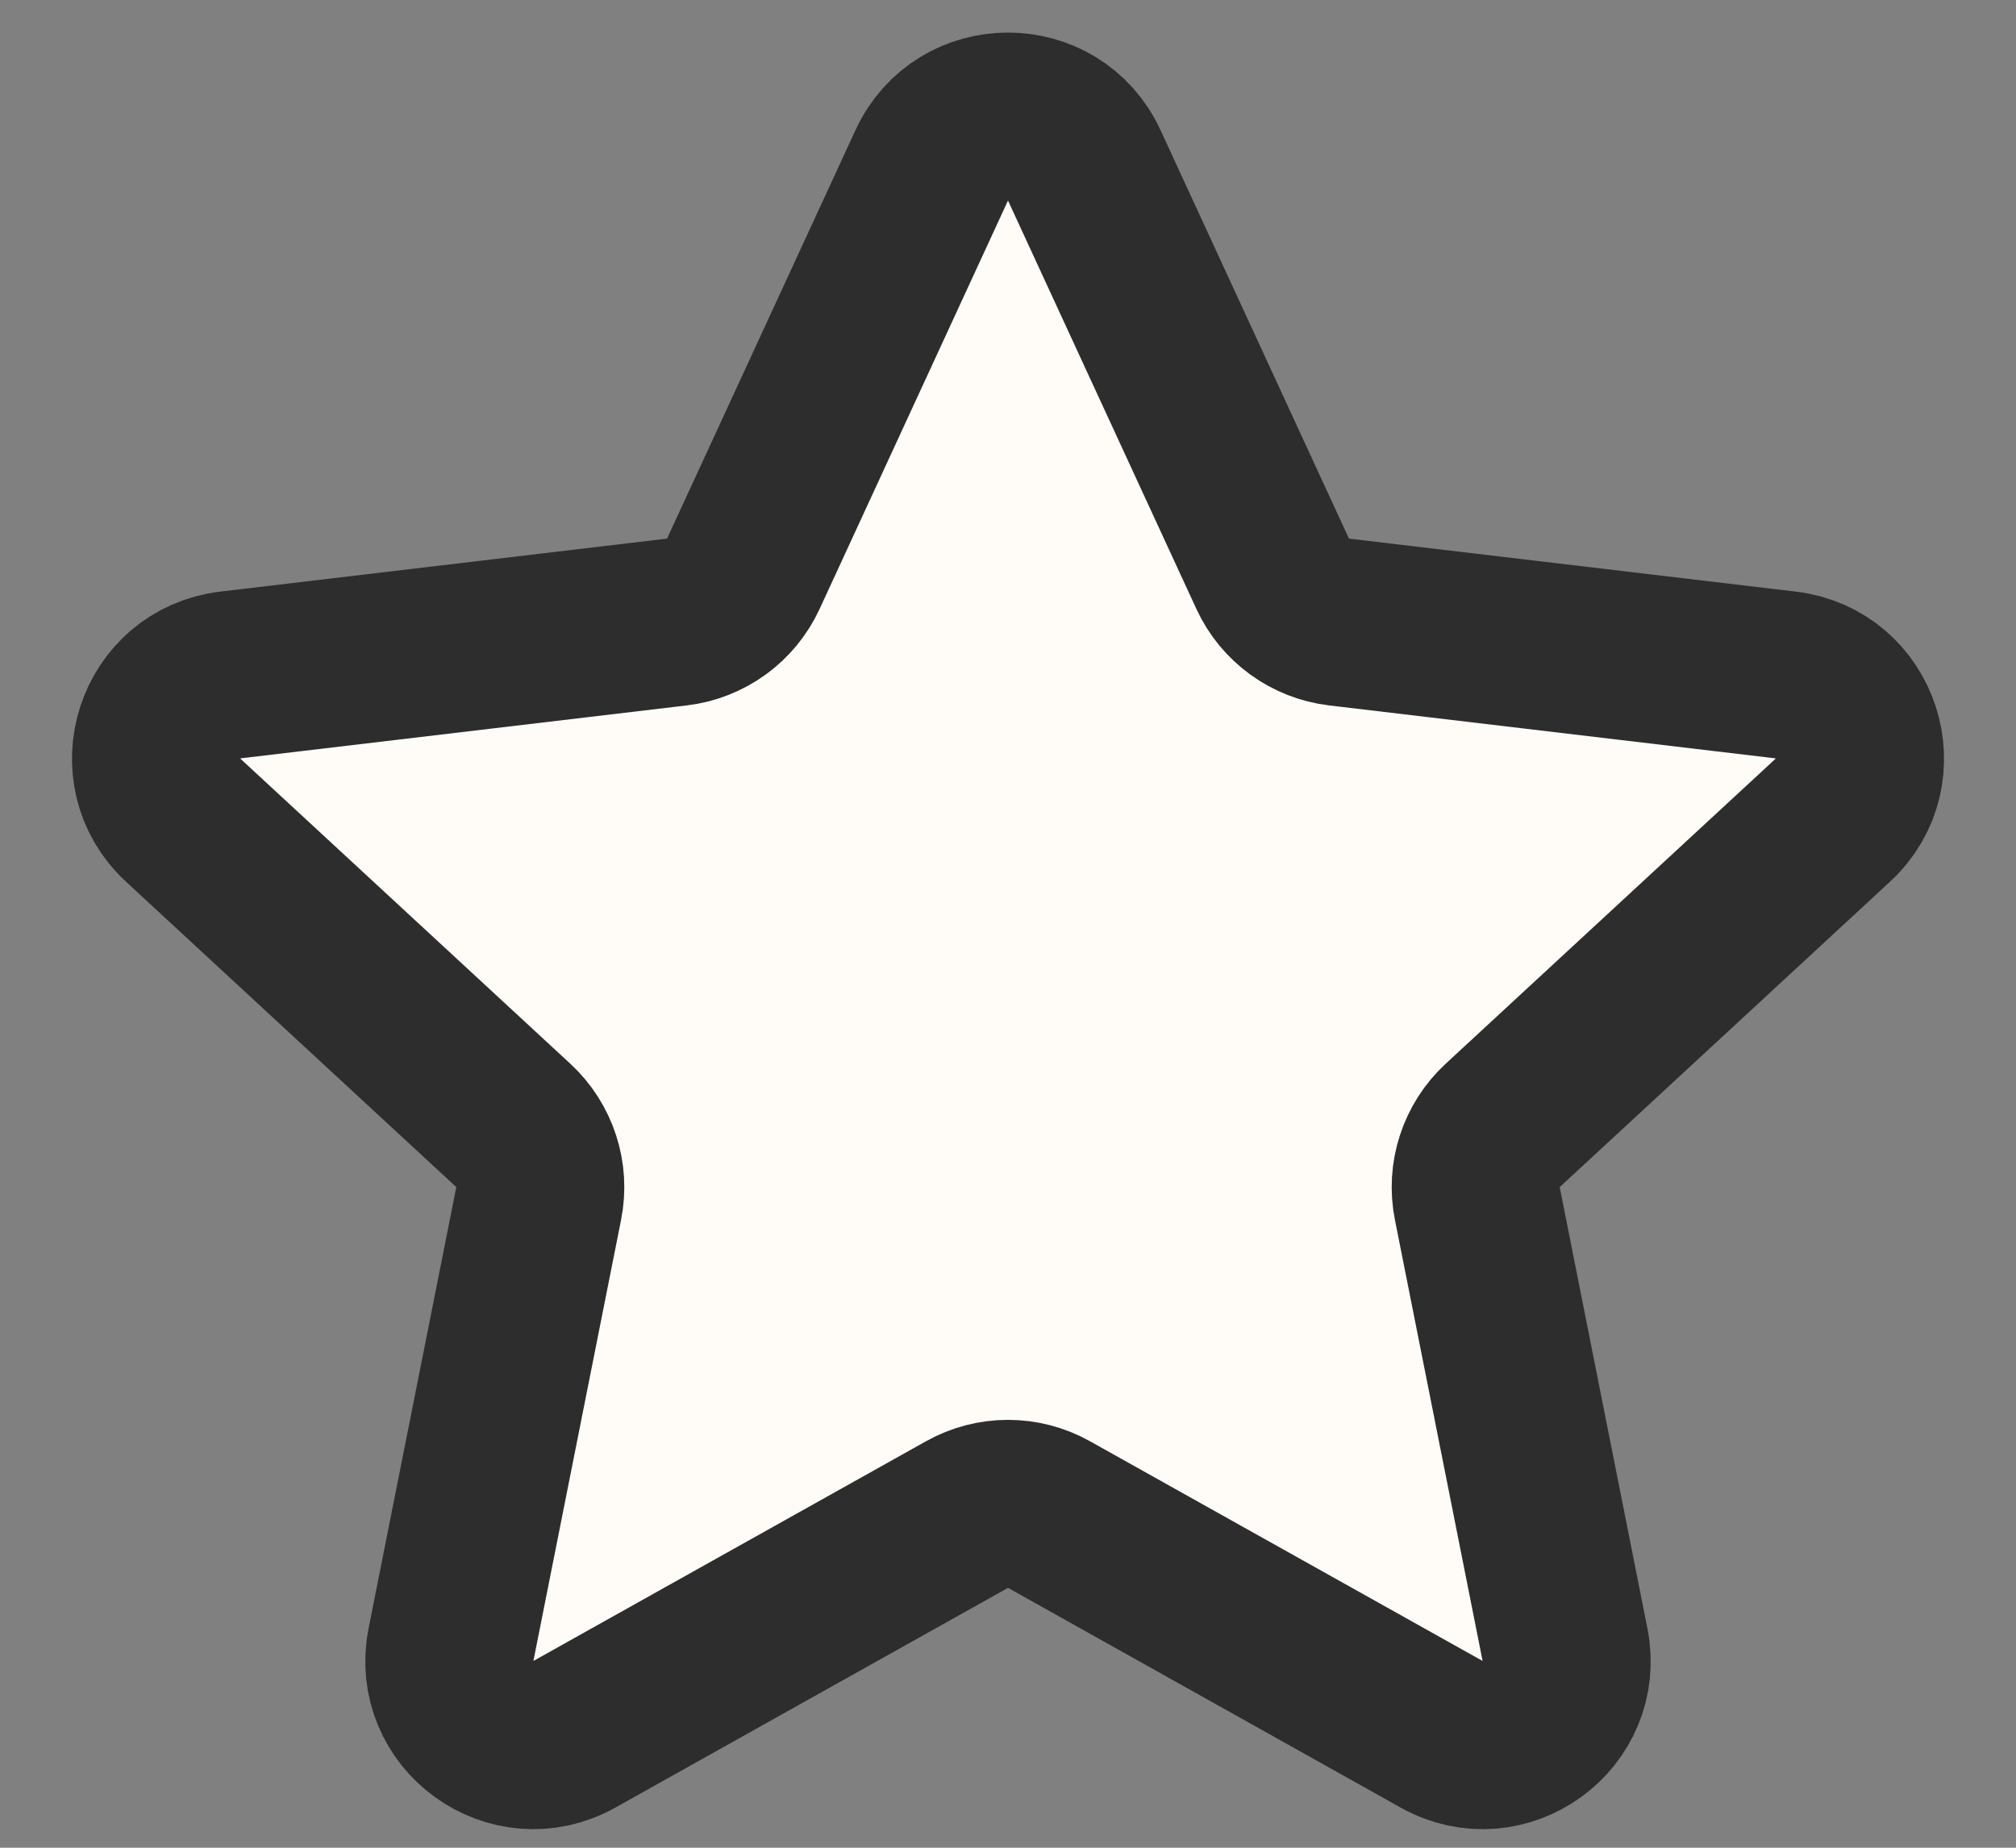 <svg width="24" height="22" viewBox="0 0 24 22" fill="none" xmlns="http://www.w3.org/2000/svg">
<rect x="0" y="0" width="24" height="22" fill="#808080" stroke="none"/>
<path d="M11.092 1.969C11.449 1.194 12.551 1.194 12.908 1.969L15.151 6.832C15.297 7.148 15.596 7.365 15.941 7.406L21.26 8.037C22.107 8.137 22.448 9.184 21.821 9.764L17.889 13.4C17.634 13.636 17.519 13.988 17.587 14.329L18.631 19.582C18.797 20.419 17.906 21.066 17.162 20.649L12.488 18.033C12.185 17.863 11.815 17.863 11.512 18.033L6.838 20.649C6.094 21.066 5.203 20.419 5.369 19.582L6.413 14.329C6.481 13.988 6.366 13.636 6.111 13.4L2.179 9.764C1.553 9.184 1.893 8.137 2.74 8.037L8.058 7.406C8.404 7.365 8.703 7.148 8.849 6.832L11.092 1.969Z" fill="#FFFCF8" stroke="#2D2D2D" stroke-width="2"/>
</svg>

